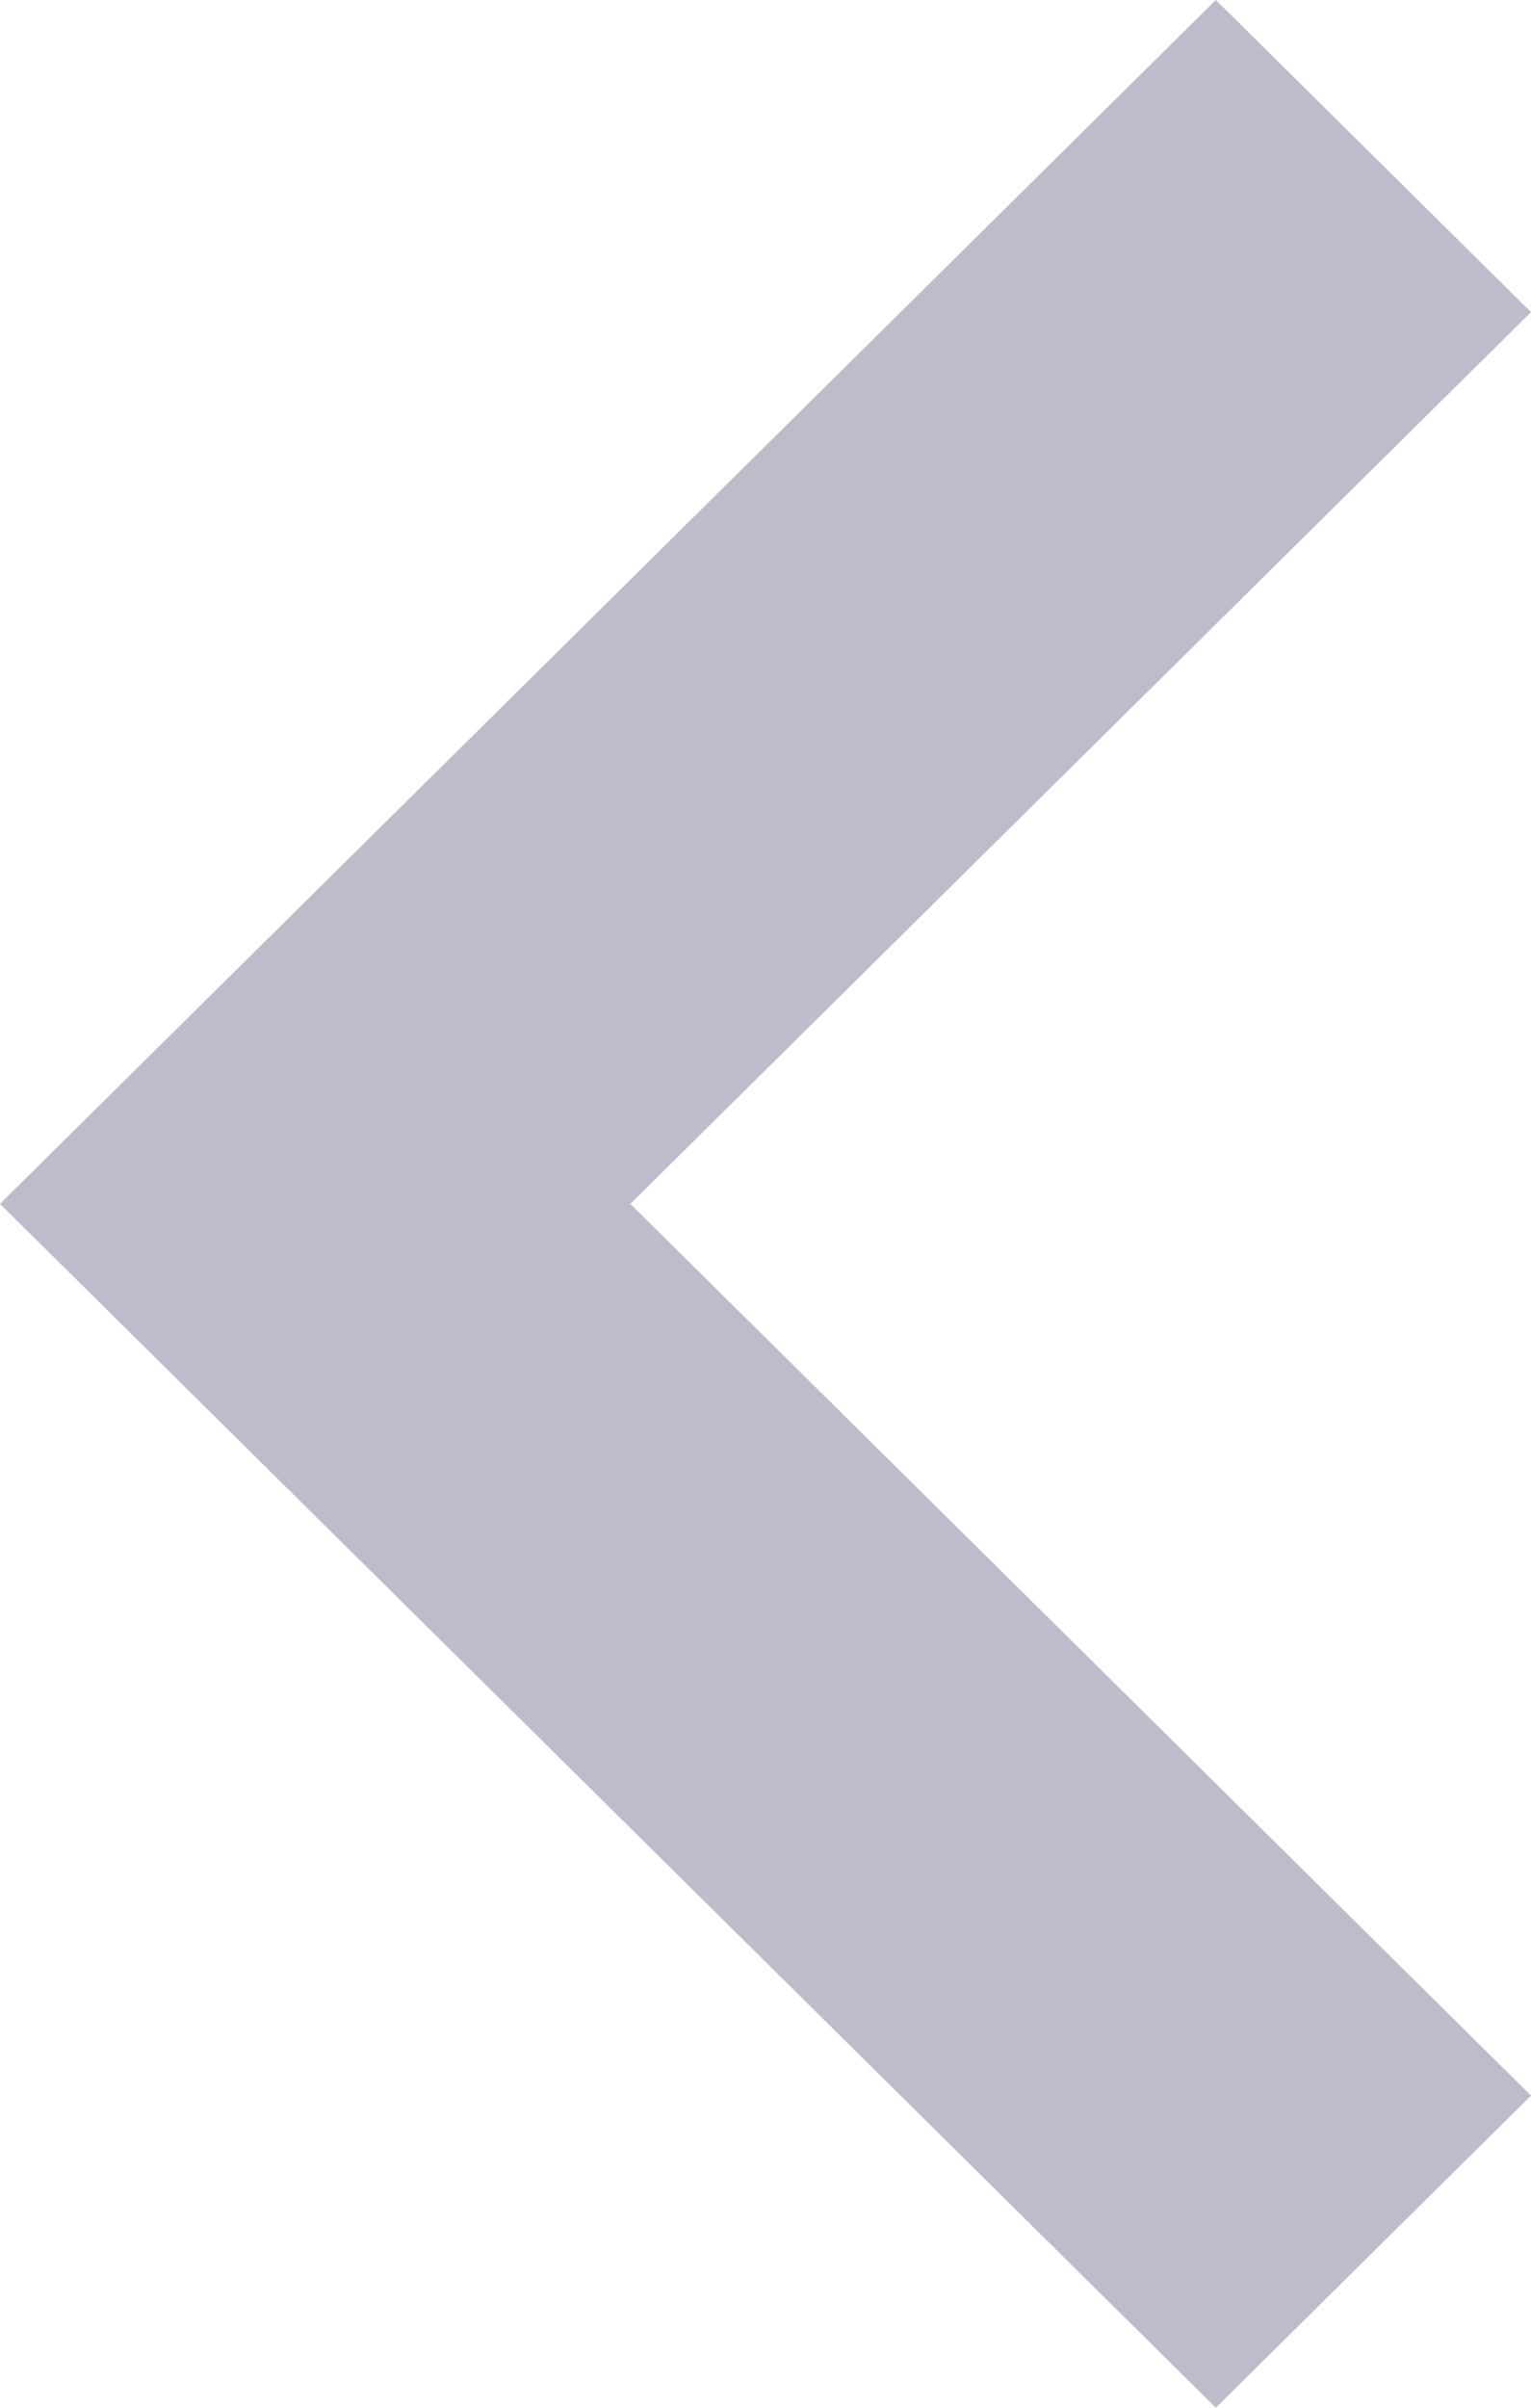 <svg id="icon_down-arrow-small" xmlns="http://www.w3.org/2000/svg" width="7" height="11" viewBox="0 0 7 11">
  <path id="Path_361" data-name="Path 361" d="M8.1,11.6,2.6,6.041,4.026,4.6,8.1,8.718,12.174,4.6,13.6,6.041Z" transform="translate(11.6 -2.6) rotate(90)" fill="#bcbccb"/>
</svg>
